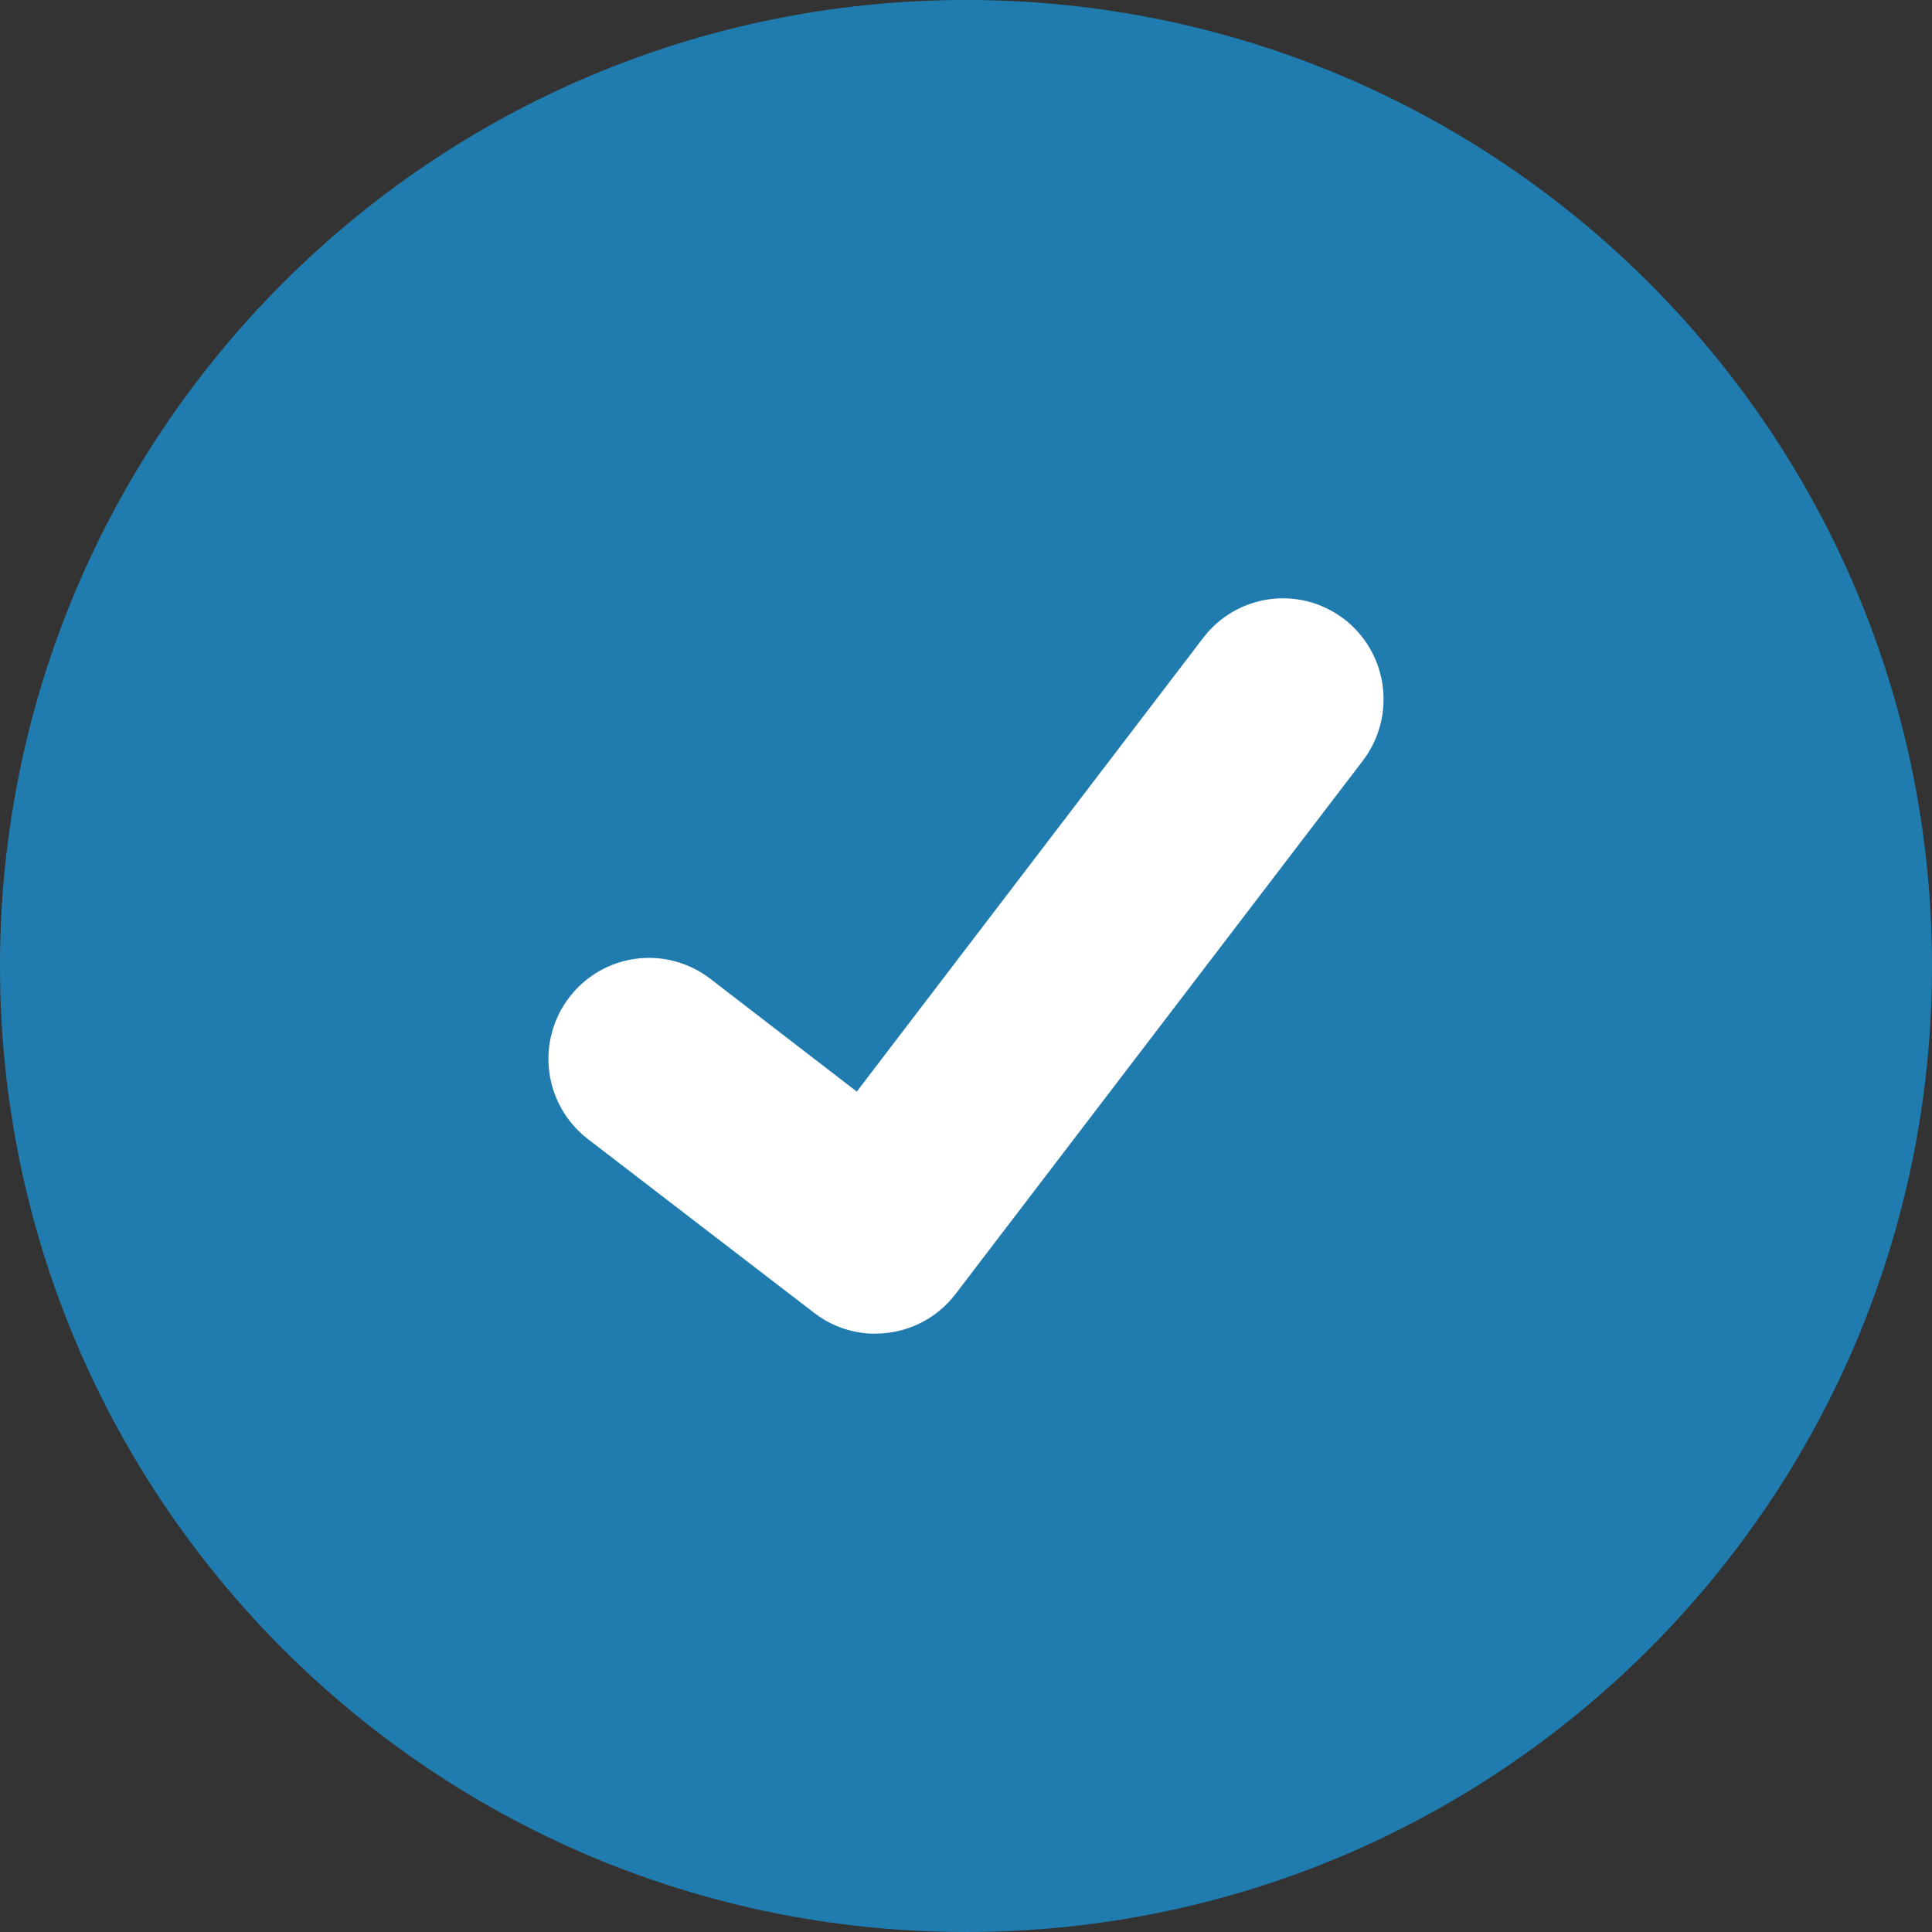 <svg width="100" height="100" viewBox="0 0 100 100" fill="none" xmlns="http://www.w3.org/2000/svg">
<rect x="0" y="0" width="100" height="100" fill="#333333" stroke="none"/>
<path d="M50 100C77.614 100 100 77.614 100 50C100 22.386 77.614 0 50 0C22.386 0 0 22.386 0 50C0 77.614 22.386 100 50 100Z" fill="#207CAF"/>
<path d="M45.306 69.032C44.184 69.034 43.093 68.67 42.196 67.995L42.14 67.953L30.426 58.955C29.883 58.537 29.428 58.017 29.086 57.422C28.744 56.828 28.521 56.172 28.432 55.491C28.343 54.811 28.387 54.119 28.564 53.456C28.741 52.793 29.046 52.171 29.462 51.627C29.878 51.082 30.396 50.625 30.988 50.281C31.58 49.938 32.233 49.715 32.911 49.625C33.589 49.535 34.278 49.58 34.938 49.757C35.599 49.935 36.218 50.241 36.76 50.658L44.348 56.501L62.278 33.014C62.693 32.469 63.212 32.012 63.804 31.669C64.395 31.326 65.048 31.103 65.726 31.013C66.403 30.923 67.092 30.968 67.752 31.145C68.412 31.323 69.031 31.629 69.573 32.046L69.575 32.047L69.463 32.203L69.578 32.047C70.672 32.892 71.388 34.137 71.568 35.511C71.749 36.885 71.379 38.274 70.54 39.374L49.451 66.988C48.963 67.624 48.336 68.139 47.618 68.492C46.9 68.846 46.11 69.029 45.31 69.026L45.306 69.032Z" fill="white"/>
</svg>

